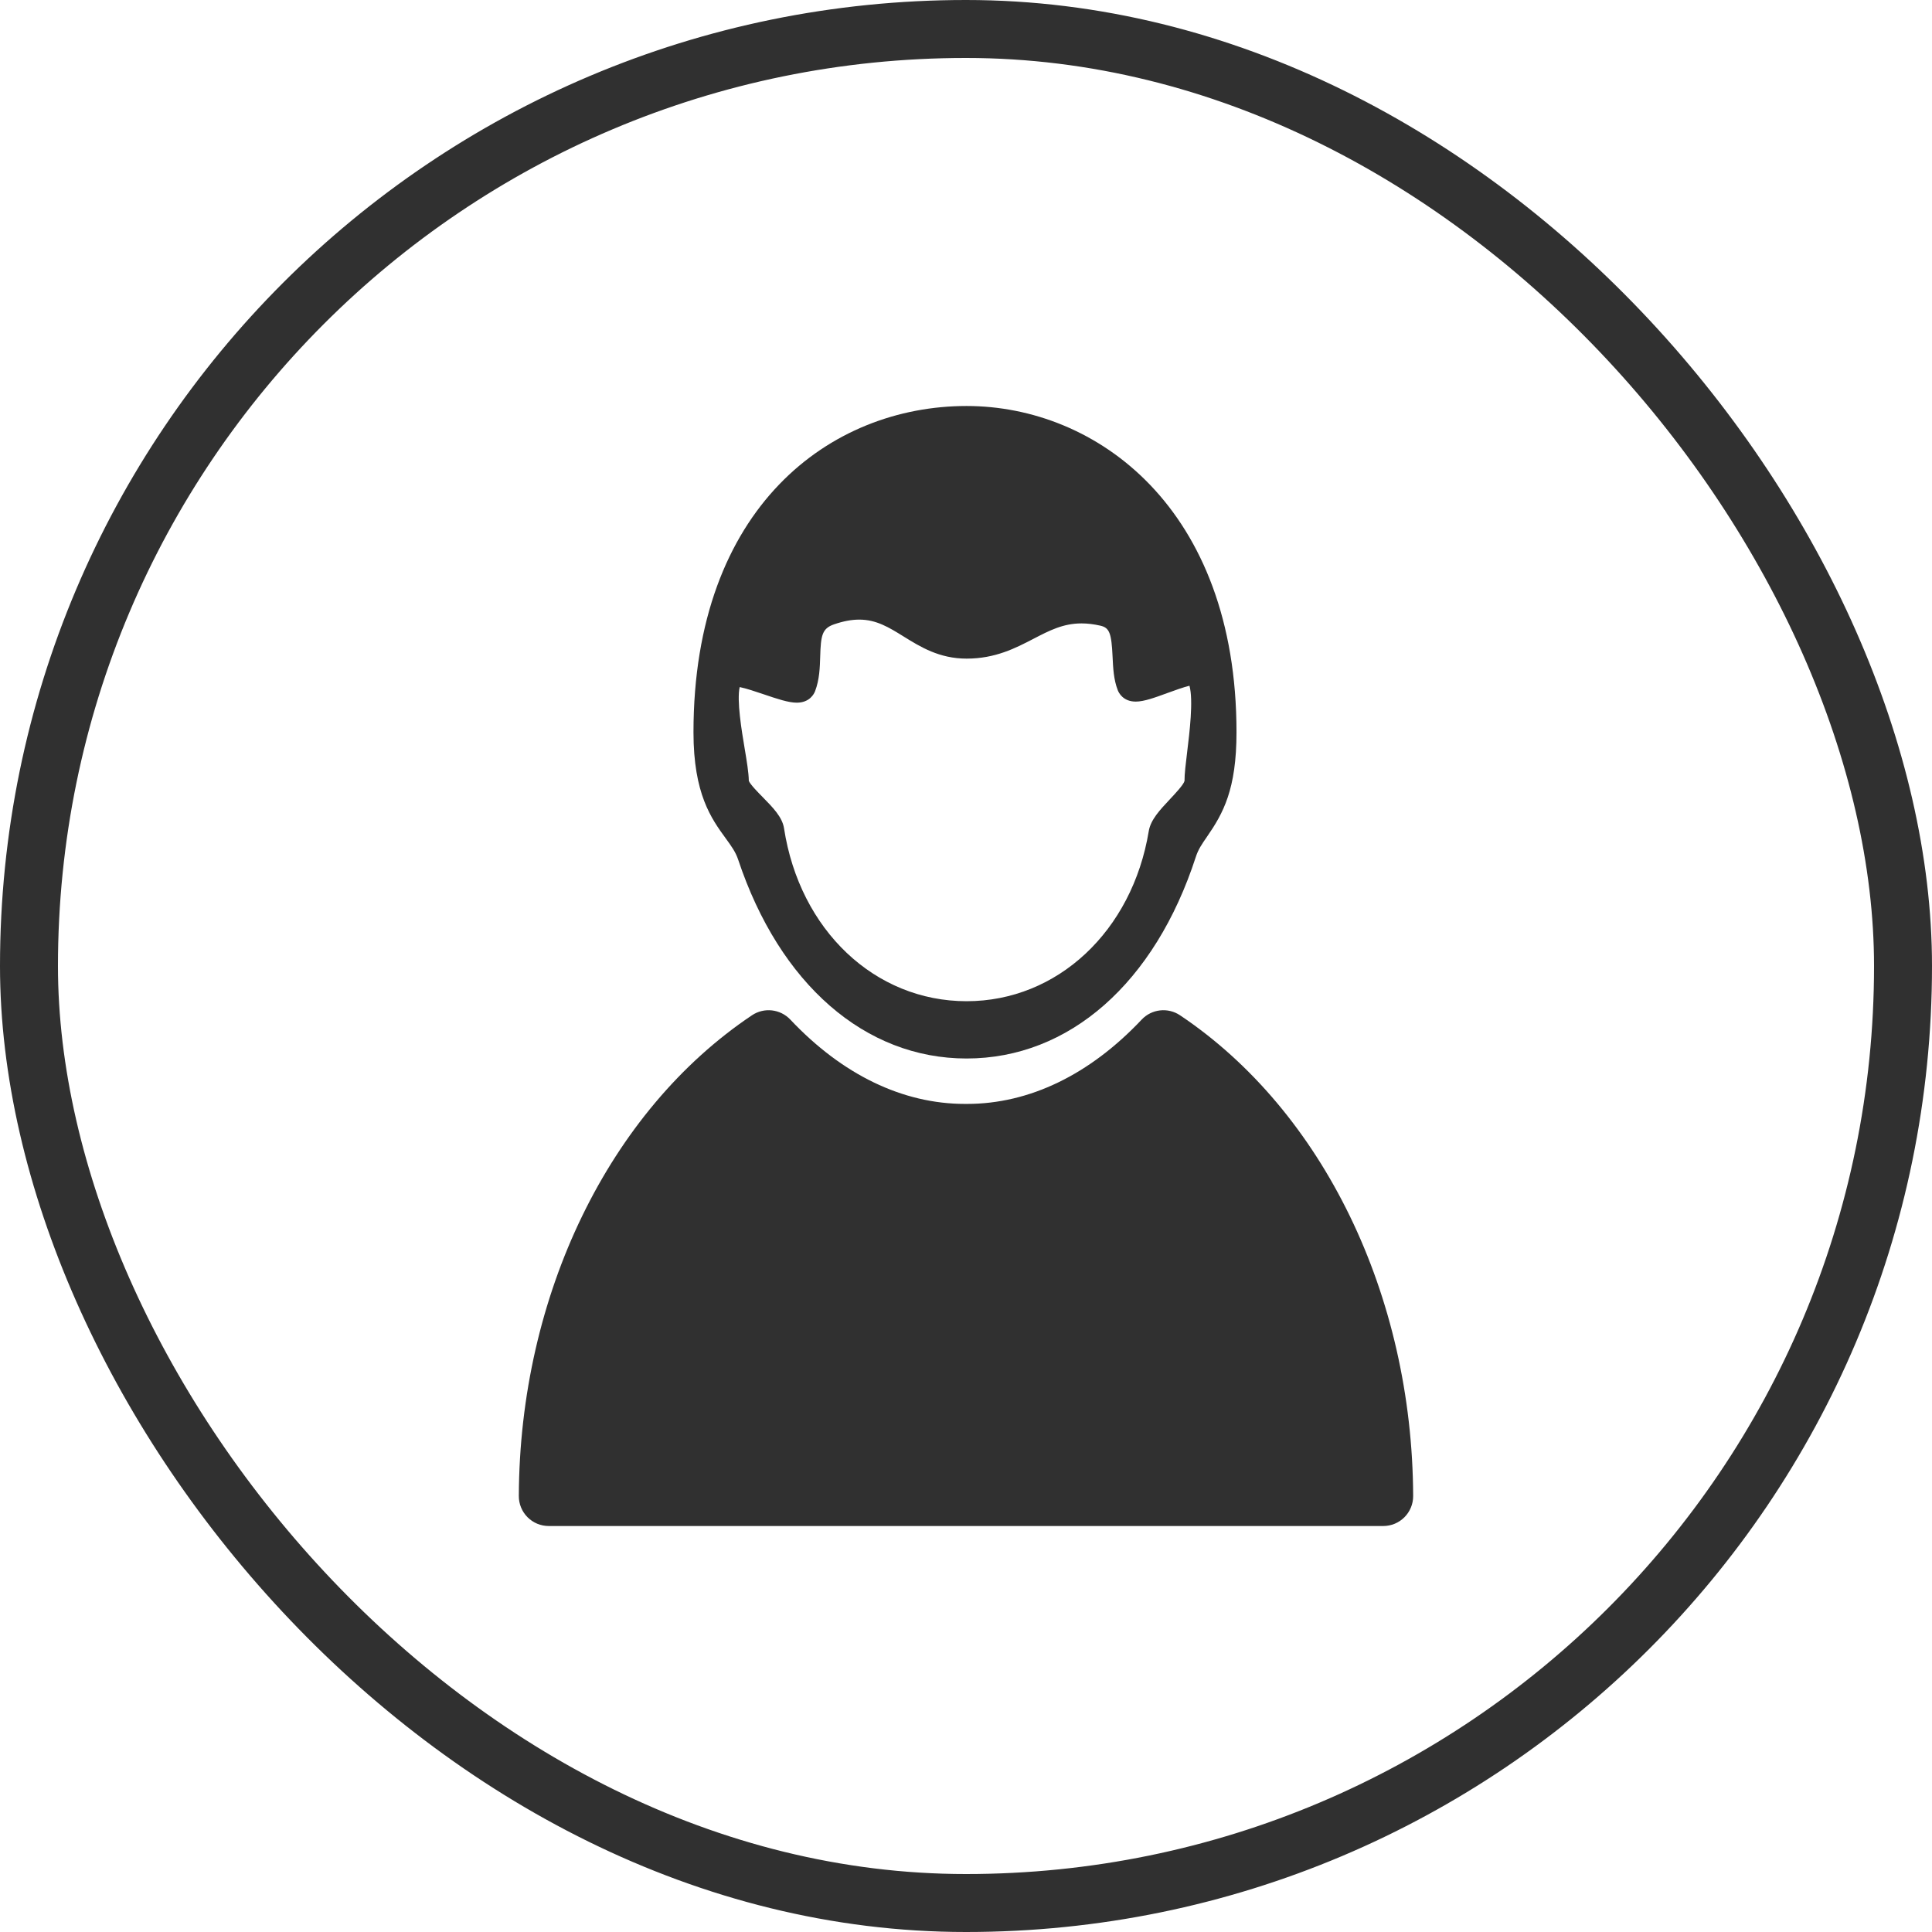 <svg class="svgicon" id="svg143" preserveAspectRatio="xMidYMid meet" xmlns="http://www.w3.org/2000/svg" viewBox="0 0 128 128"><rect x="1.92" y="1.92" width="124.16" height="124.16" style="stroke: rgb(48, 48, 48); fill: none; stroke-alignment: inside; stroke-width: 3.84" rx="62.08" ry="62.08"></rect><g transform="scale(0.66) translate(32.97, 32.97)"><style> #svg143 path, #svg143 circle, #svg143 polygon, #svg143 rect { fill: rgb(48, 48, 48) } #svg143 defs &gt; path { fill: none }  #svg143 path[fill="none"], #svg143 circle[fill="none"], #svg143 polygon[fill="none"], #svg143 rect[fill="none"] { fill: none } </style><style type="text/css"> #svg143 .st0{fill:rgb(48, 48, 48);} </style><path class="st0" d="M41.129,53.322c4.168,12.5,12.738,19.963,22.926,19.963c10.294,0,18.898-7.566,23.016-20.242 c0.244-0.754,0.614-1.289,1.126-2.029c1.617-2.34,2.956-4.744,2.956-10.477c0-22.504-14.047-32.752-27.098-32.752 c-13.645,0-27.412,10.127-27.412,32.752c0,6.203,1.799,8.674,3.244,10.66C40.459,51.984,40.872,52.553,41.129,53.322z M48.851,36.41c0.445-1.164,0.481-2.396,0.513-3.484c0.062-2.094,0.182-2.807,1.384-3.221c0.929-0.32,1.758-0.477,2.537-0.477 c1.72,0,2.986,0.785,4.454,1.695c1.678,1.041,3.579,2.221,6.322,2.221c2.884,0,4.923-1.059,6.721-1.994 c1.593-0.826,2.968-1.541,4.814-1.541c0.6,0,1.216,0.074,1.884,0.225c0.916,0.207,1.124,0.732,1.234,3.121 c0.053,1.127,0.106,2.293,0.52,3.357c0.104,0.27,0.541,1.146,1.807,1.146c0.824,0,1.919-0.4,3.188-0.865 c0.667-0.242,1.597-0.582,2.204-0.727c0.402,1.467,0.002,4.742-0.227,6.605c-0.148,1.213-0.276,2.26-0.271,2.953 c-0.088,0.371-0.953,1.291-1.471,1.842c-0.992,1.057-1.929,2.053-2.117,3.188c-1.66,10.057-9.18,17.08-18.285,17.08 c-9.218,0-16.755-7.139-18.329-17.357c-0.171-1.123-1.12-2.09-2.125-3.113c-0.479-0.486-1.27-1.291-1.41-1.65 c-0.012-0.828-0.202-1.969-0.423-3.285c-0.291-1.736-0.801-4.779-0.492-6.129c0.644,0.127,1.648,0.469,2.425,0.73 c1.322,0.449,2.465,0.836,3.305,0.836C48.311,37.566,48.749,36.678,48.851,36.41z"></path><path class="st0" d="M85.485,68.947c-1.216-0.816-2.846-0.635-3.852,0.434c-5.222,5.537-11.284,8.463-17.532,8.463h-0.204 c-6.247,0-12.31-2.926-17.531-8.463c-1.007-1.068-2.637-1.25-3.852-0.434c-14.355,9.611-23.323,28.104-23.403,48.256 c-0.003,0.799,0.312,1.564,0.874,2.129c0.563,0.566,1.328,0.883,2.126,0.883h41.786c0.069,0,0.137,0,0.204,0h41.786 c0.798,0,1.562-0.316,2.126-0.883c0.562-0.564,0.877-1.33,0.874-2.129C108.809,97.051,99.841,78.561,85.485,68.947z"></path></g></svg>